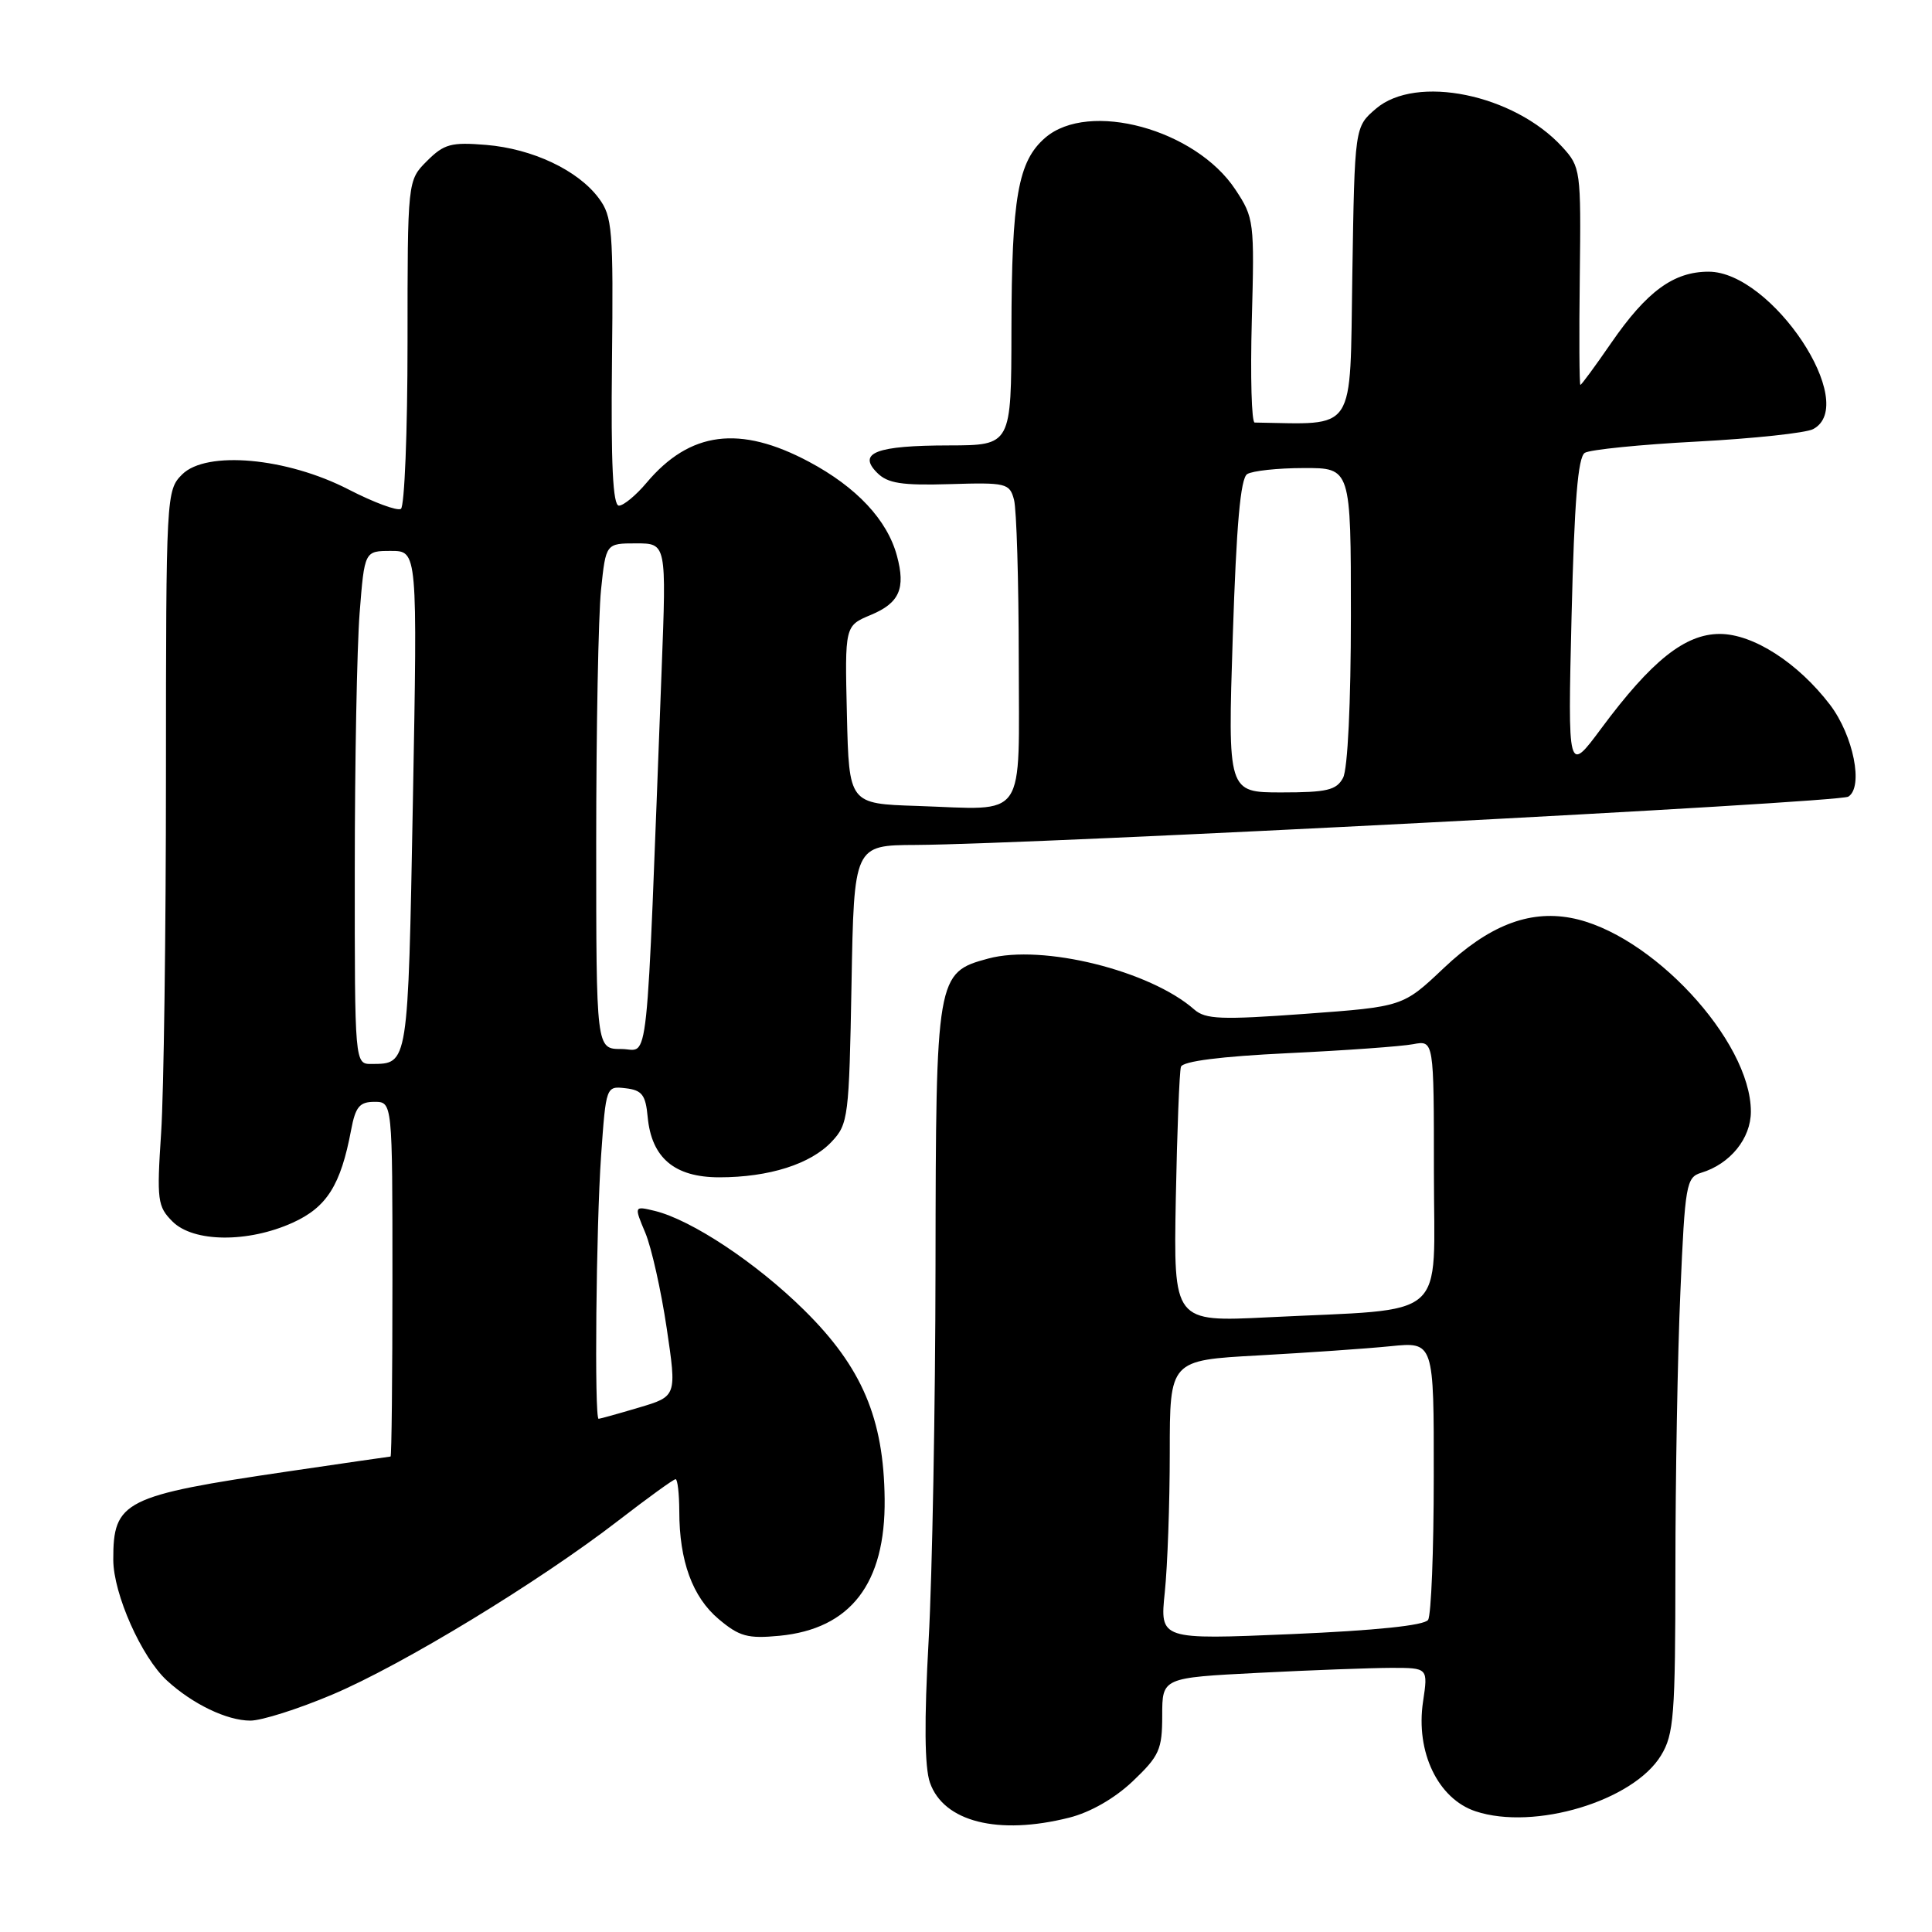 <?xml version="1.0" encoding="UTF-8" standalone="no"?>
<!DOCTYPE svg PUBLIC "-//W3C//DTD SVG 1.1//EN" "http://www.w3.org/Graphics/SVG/1.1/DTD/svg11.dtd" >
<svg xmlns="http://www.w3.org/2000/svg" xmlns:xlink="http://www.w3.org/1999/xlink" version="1.1" viewBox="0 0 256 256">
 <g >
 <path fill="currentColor"
d=" M 141.67 240.85 C 144.49 240.14 147.71 238.29 150.11 236.01 C 153.62 232.67 154.00 231.82 154.00 227.31 C 154.00 222.31 154.00 222.31 166.75 221.66 C 173.76 221.30 181.69 221.01 184.36 221.00 C 189.23 221.00 189.23 221.00 188.56 225.48 C 187.56 232.14 190.54 238.36 195.53 240.01 C 203.32 242.58 216.42 238.64 220.09 232.61 C 221.80 229.81 221.99 227.35 222.00 207.91 C 222.00 196.03 222.29 179.50 222.66 171.18 C 223.27 156.96 223.44 156.00 225.41 155.40 C 229.25 154.24 232.00 150.86 232.00 147.29 C 232.00 137.87 218.69 123.56 208.11 121.62 C 202.52 120.59 197.21 122.69 191.31 128.27 C 185.90 133.39 185.90 133.39 172.94 134.34 C 161.81 135.15 159.73 135.07 158.24 133.76 C 152.37 128.60 138.14 125.08 130.96 127.01 C 124.08 128.86 124.01 129.31 123.96 167.70 C 123.94 186.29 123.53 208.63 123.05 217.34 C 122.45 228.04 122.51 234.16 123.22 236.20 C 125.03 241.40 132.26 243.22 141.67 240.85 Z  M 44.01 224.55 C 53.28 220.64 71.40 209.62 81.94 201.48 C 85.84 198.47 89.25 196.00 89.52 196.00 C 89.78 196.00 90.00 197.91 90.01 200.25 C 90.01 206.84 91.76 211.62 95.23 214.54 C 97.97 216.85 99.08 217.15 103.28 216.75 C 112.71 215.84 117.34 209.83 117.22 198.64 C 117.11 187.97 114.22 181.16 106.57 173.61 C 100.24 167.35 91.63 161.64 86.76 160.45 C 84.01 159.79 84.01 159.79 85.51 163.36 C 86.33 165.33 87.60 171.01 88.34 175.98 C 89.68 185.02 89.68 185.02 84.66 186.51 C 81.90 187.33 79.49 188.00 79.32 188.00 C 78.74 188.00 78.99 162.50 79.65 153.10 C 80.30 143.92 80.31 143.90 82.90 144.20 C 85.07 144.45 85.55 145.08 85.82 148.00 C 86.33 153.43 89.38 156.00 95.31 156.00 C 101.90 156.00 107.42 154.25 110.21 151.27 C 112.40 148.95 112.51 148.01 112.83 130.42 C 113.16 112.00 113.16 112.00 121.33 111.96 C 137.24 111.87 243.60 106.36 244.91 105.56 C 246.95 104.29 245.59 97.47 242.49 93.39 C 238.24 87.82 232.30 84.00 227.88 84.00 C 223.28 84.00 218.84 87.54 212.19 96.50 C 207.74 102.50 207.74 102.50 208.24 81.64 C 208.61 66.46 209.08 60.57 210.00 60.00 C 210.69 59.58 217.38 58.90 224.87 58.51 C 232.37 58.11 239.29 57.37 240.25 56.86 C 246.45 53.57 234.78 36.00 226.40 36.00 C 221.76 36.00 218.21 38.60 213.48 45.46 C 211.38 48.51 209.55 51.00 209.41 51.00 C 209.27 51.00 209.23 44.52 209.33 36.59 C 209.50 22.51 209.44 22.13 207.00 19.46 C 200.59 12.48 187.64 9.83 182.31 14.41 C 179.50 16.82 179.50 16.82 179.19 36.41 C 178.85 57.72 179.86 56.19 166.25 55.99 C 165.84 55.98 165.67 49.90 165.87 42.47 C 166.23 29.36 166.17 28.85 163.69 25.11 C 158.41 17.12 144.27 13.28 138.50 18.25 C 134.89 21.37 134.05 26.12 134.02 43.75 C 134.00 59.00 134.00 59.00 125.75 59.02 C 116.11 59.03 113.57 60.00 116.23 62.65 C 117.62 64.05 119.49 64.34 125.85 64.15 C 133.33 63.92 133.78 64.03 134.36 66.21 C 134.70 67.47 134.98 76.93 134.99 87.23 C 135.00 109.10 136.26 107.28 121.50 106.79 C 112.50 106.50 112.50 106.50 112.22 94.71 C 111.94 82.92 111.94 82.92 115.39 81.48 C 119.18 79.90 120.02 77.99 118.85 73.65 C 117.57 68.89 113.50 64.55 107.20 61.19 C 98.03 56.30 91.42 57.15 85.68 63.96 C 84.28 65.63 82.62 67.00 82.01 67.00 C 81.21 67.00 80.94 61.50 81.09 47.94 C 81.28 30.39 81.14 28.67 79.34 26.26 C 76.58 22.55 70.56 19.71 64.41 19.20 C 59.78 18.82 58.84 19.07 56.57 21.34 C 54.00 23.91 54.00 23.91 54.00 45.40 C 54.00 57.21 53.60 67.13 53.12 67.43 C 52.63 67.73 49.51 66.57 46.19 64.86 C 37.99 60.63 27.33 59.67 24.13 62.87 C 22.03 64.97 22.00 65.59 21.99 102.75 C 21.99 123.51 21.70 144.82 21.35 150.11 C 20.76 159.05 20.87 159.87 22.86 161.86 C 25.63 164.63 32.86 164.70 38.79 162.01 C 43.31 159.96 45.15 157.03 46.52 149.75 C 47.10 146.66 47.64 146.00 49.61 146.00 C 52.00 146.00 52.00 146.00 52.00 169.50 C 52.00 182.43 51.89 193.00 51.75 193.00 C 51.61 193.01 45.56 193.88 38.31 194.95 C 16.38 198.18 14.99 198.88 15.01 206.68 C 15.02 211.20 18.76 219.60 22.12 222.68 C 25.52 225.80 30.07 227.99 33.17 227.99 C 34.64 228.00 39.52 226.45 44.01 224.55 Z  M 154.34 210.99 C 154.70 207.53 155.00 199.20 155.00 192.47 C 155.00 180.24 155.00 180.24 166.75 179.60 C 173.21 179.24 181.09 178.70 184.25 178.38 C 190.00 177.80 190.00 177.80 189.98 195.65 C 189.98 205.47 189.64 214.01 189.23 214.64 C 188.76 215.38 182.30 216.05 171.09 216.53 C 153.69 217.27 153.69 217.27 154.34 210.99 Z  M 155.80 158.84 C 155.97 149.85 156.28 141.99 156.48 141.36 C 156.72 140.62 161.73 139.98 170.68 139.55 C 178.28 139.19 185.74 138.65 187.25 138.36 C 190.00 137.84 190.00 137.84 190.00 155.33 C 190.00 175.35 192.31 173.33 168.00 174.55 C 155.50 175.17 155.50 175.17 155.80 158.84 Z  M 47.01 115.25 C 47.01 101.09 47.30 85.79 47.65 81.25 C 48.30 73.00 48.30 73.00 51.81 73.00 C 55.32 73.00 55.32 73.00 54.71 106.16 C 54.06 141.30 54.11 140.95 49.25 140.98 C 47.00 141.00 47.00 141.00 47.01 115.25 Z  M 79.00 111.65 C 79.00 96.60 79.29 81.53 79.64 78.15 C 80.28 72.00 80.28 72.00 84.30 72.00 C 88.31 72.00 88.31 72.00 87.67 88.75 C 85.56 143.85 86.07 139.00 82.34 139.00 C 79.00 139.00 79.00 139.00 79.00 111.65 Z  M 163.35 84.30 C 163.83 69.54 164.37 63.38 165.26 62.82 C 165.94 62.39 169.31 62.02 172.75 62.02 C 179.00 62.00 179.00 62.00 179.00 81.57 C 179.00 93.14 178.58 101.92 177.96 103.07 C 177.09 104.70 175.83 105.00 169.81 105.00 C 162.68 105.00 162.68 105.00 163.35 84.30 Z "/>
</g>
</svg>